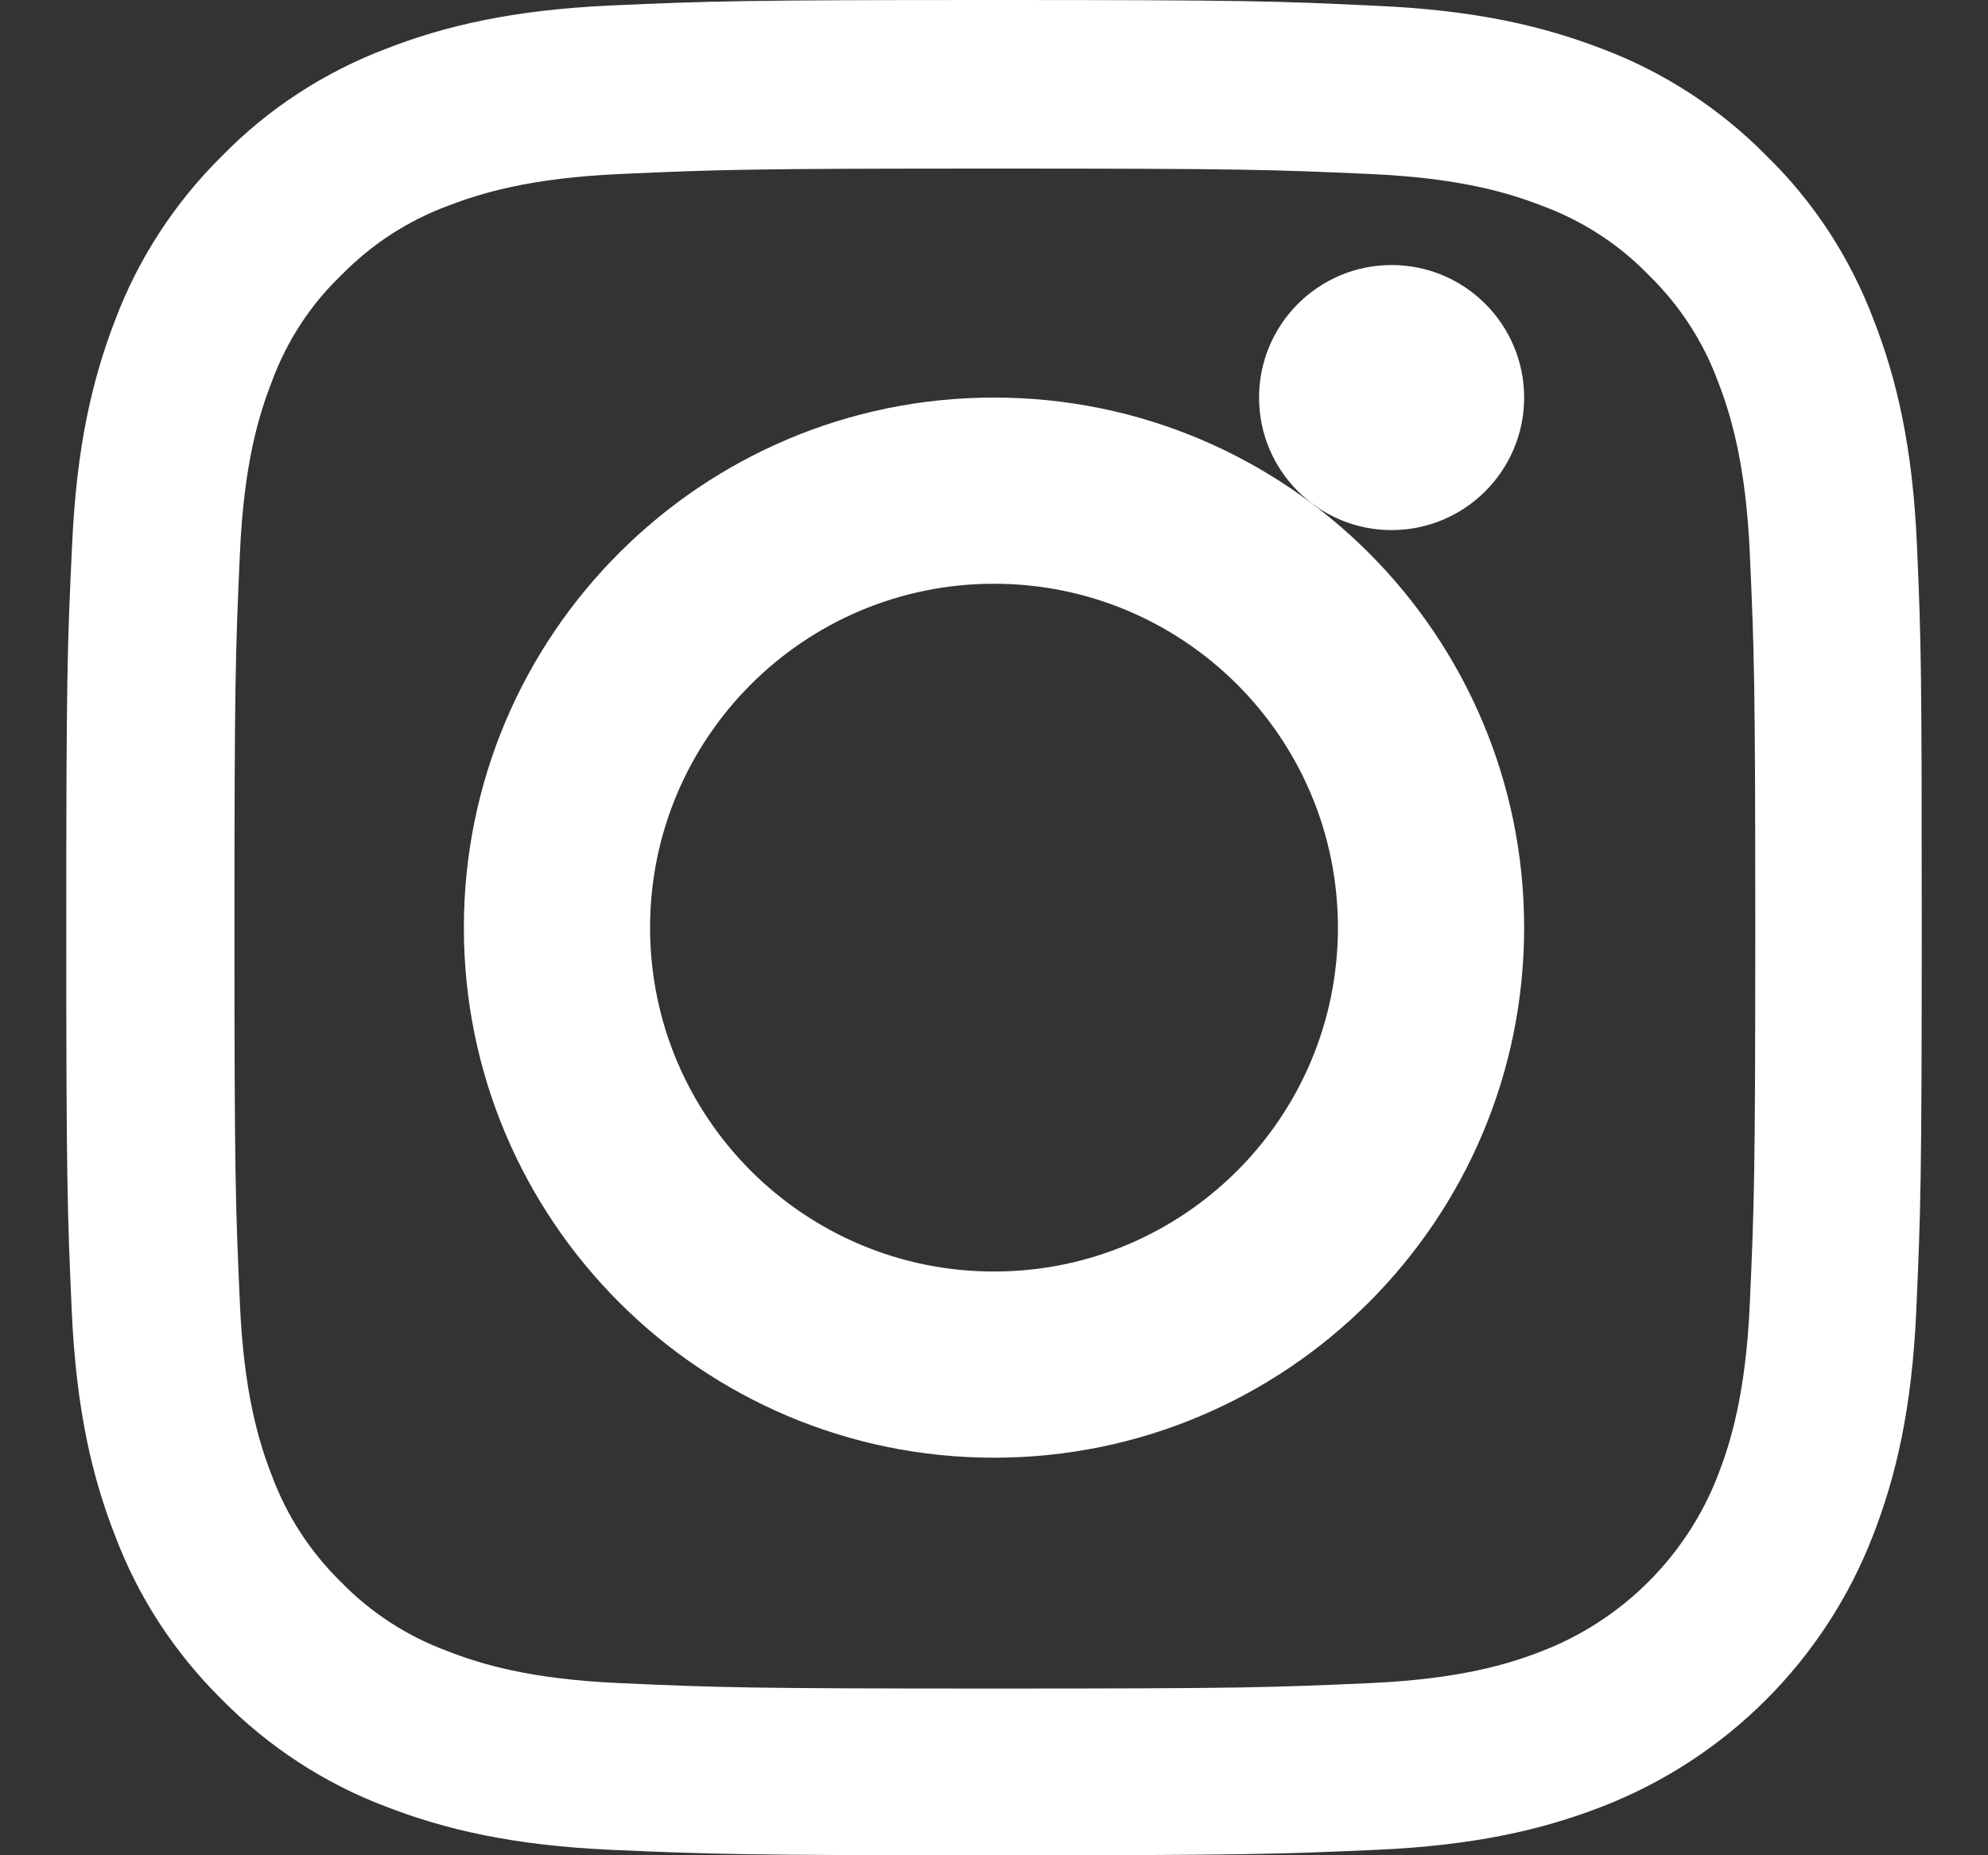 <?xml version="1.0" encoding="UTF-8"?>
<svg width="15px" height="14px" viewBox="0 0 15 14" version="1.1" xmlns="http://www.w3.org/2000/svg" xmlns:xlink="http://www.w3.org/1999/xlink">
    <rect x="0" y="0" width="15" height="14" fill="#333333" stroke="none"/>
    <title>instagram (2)</title>
    <g id="Page-1" stroke="none" stroke-width="1" fill="none" fill-rule="evenodd">
        <g id="home" transform="translate(-873, -6220)" fill="#FFFFFF" fill-rule="nonzero">
            <g id="footer" transform="translate(0, 5700)">
                <g id="social" transform="translate(862, 509)">
                    <g id="Group-2" transform="translate(0.5, 0)">
                        <g id="instagram-(2)" transform="translate(11, 11)">
                            <path d="M13.964,4.116 C13.932,3.372 13.811,2.861 13.639,2.418 C13.461,1.947 13.188,1.526 12.829,1.176 C12.479,0.82 12.055,0.544 11.59,0.369 C11.144,0.197 10.635,0.077 9.891,0.044 C9.142,0.008 8.904,0 7.003,0 C5.102,0 4.864,0.008 4.117,0.041 C3.373,0.074 2.861,0.194 2.418,0.366 C1.948,0.544 1.526,0.818 1.176,1.176 C0.821,1.526 0.544,1.95 0.369,2.415 C0.197,2.861 0.077,3.369 0.044,4.113 C0.008,4.863 0,5.101 0,7.001 C0,8.902 0.008,9.14 0.041,9.887 C0.074,10.631 0.194,11.142 0.367,11.585 C0.544,12.056 0.821,12.477 1.176,12.827 C1.526,13.182 1.95,13.459 2.415,13.634 C2.861,13.806 3.37,13.926 4.114,13.959 C4.861,13.992 5.099,14 7,14 C8.901,14 9.139,13.992 9.886,13.959 C10.63,13.926 11.141,13.806 11.585,13.634 C12.526,13.27 13.27,12.526 13.633,11.585 C13.806,11.139 13.926,10.631 13.959,9.887 C13.992,9.14 14,8.902 14,7.001 C14,5.101 13.997,4.863 13.964,4.116 Z M12.703,9.832 C12.673,10.516 12.558,10.885 12.463,11.131 C12.227,11.741 11.743,12.225 11.133,12.46 C10.887,12.556 10.515,12.671 9.834,12.701 C9.095,12.734 8.874,12.742 7.006,12.742 C5.137,12.742 4.913,12.734 4.177,12.701 C3.493,12.671 3.124,12.556 2.878,12.46 C2.574,12.348 2.298,12.17 2.073,11.938 C1.841,11.711 1.663,11.437 1.551,11.134 C1.455,10.888 1.34,10.516 1.31,9.835 C1.277,9.096 1.269,8.875 1.269,7.007 C1.269,5.139 1.277,4.915 1.31,4.179 C1.34,3.495 1.455,3.126 1.551,2.88 C1.663,2.576 1.841,2.3 2.076,2.076 C2.303,1.843 2.577,1.666 2.88,1.553 C3.127,1.458 3.499,1.343 4.18,1.313 C4.918,1.28 5.14,1.272 7.008,1.272 C8.879,1.272 9.101,1.28 9.837,1.313 C10.521,1.343 10.89,1.458 11.136,1.553 C11.44,1.666 11.716,1.843 11.94,2.076 C12.173,2.303 12.351,2.576 12.463,2.88 C12.558,3.126 12.673,3.498 12.703,4.179 C12.736,4.917 12.744,5.139 12.744,7.007 C12.744,8.875 12.736,9.094 12.703,9.832 Z" id="Shape"></path>
                            <path d="M7,3 C4.792,3 3,4.792 3,7 C3,9.208 4.792,11 7,11 C9.208,11 11,9.208 11,7 C11,4.792 9.208,3 7,3 Z M7,9.595 C5.567,9.595 4.405,8.433 4.405,7 C4.405,5.567 5.567,4.405 7,4.405 C8.433,4.405 9.595,5.567 9.595,7 C9.595,8.433 8.433,9.595 7,9.595 L7,9.595 Z" id="Shape"></path>
                            <path d="M11,3 C11,3.552 10.552,4 10,4 C9.448,4 9,3.552 9,3 C9,2.448 9.448,2 10,2 C10.552,2 11,2.448 11,3 L11,3 Z" id="Path"></path>
                        </g>
                    </g>
                </g>
            </g>
        </g>
    </g>
</svg>